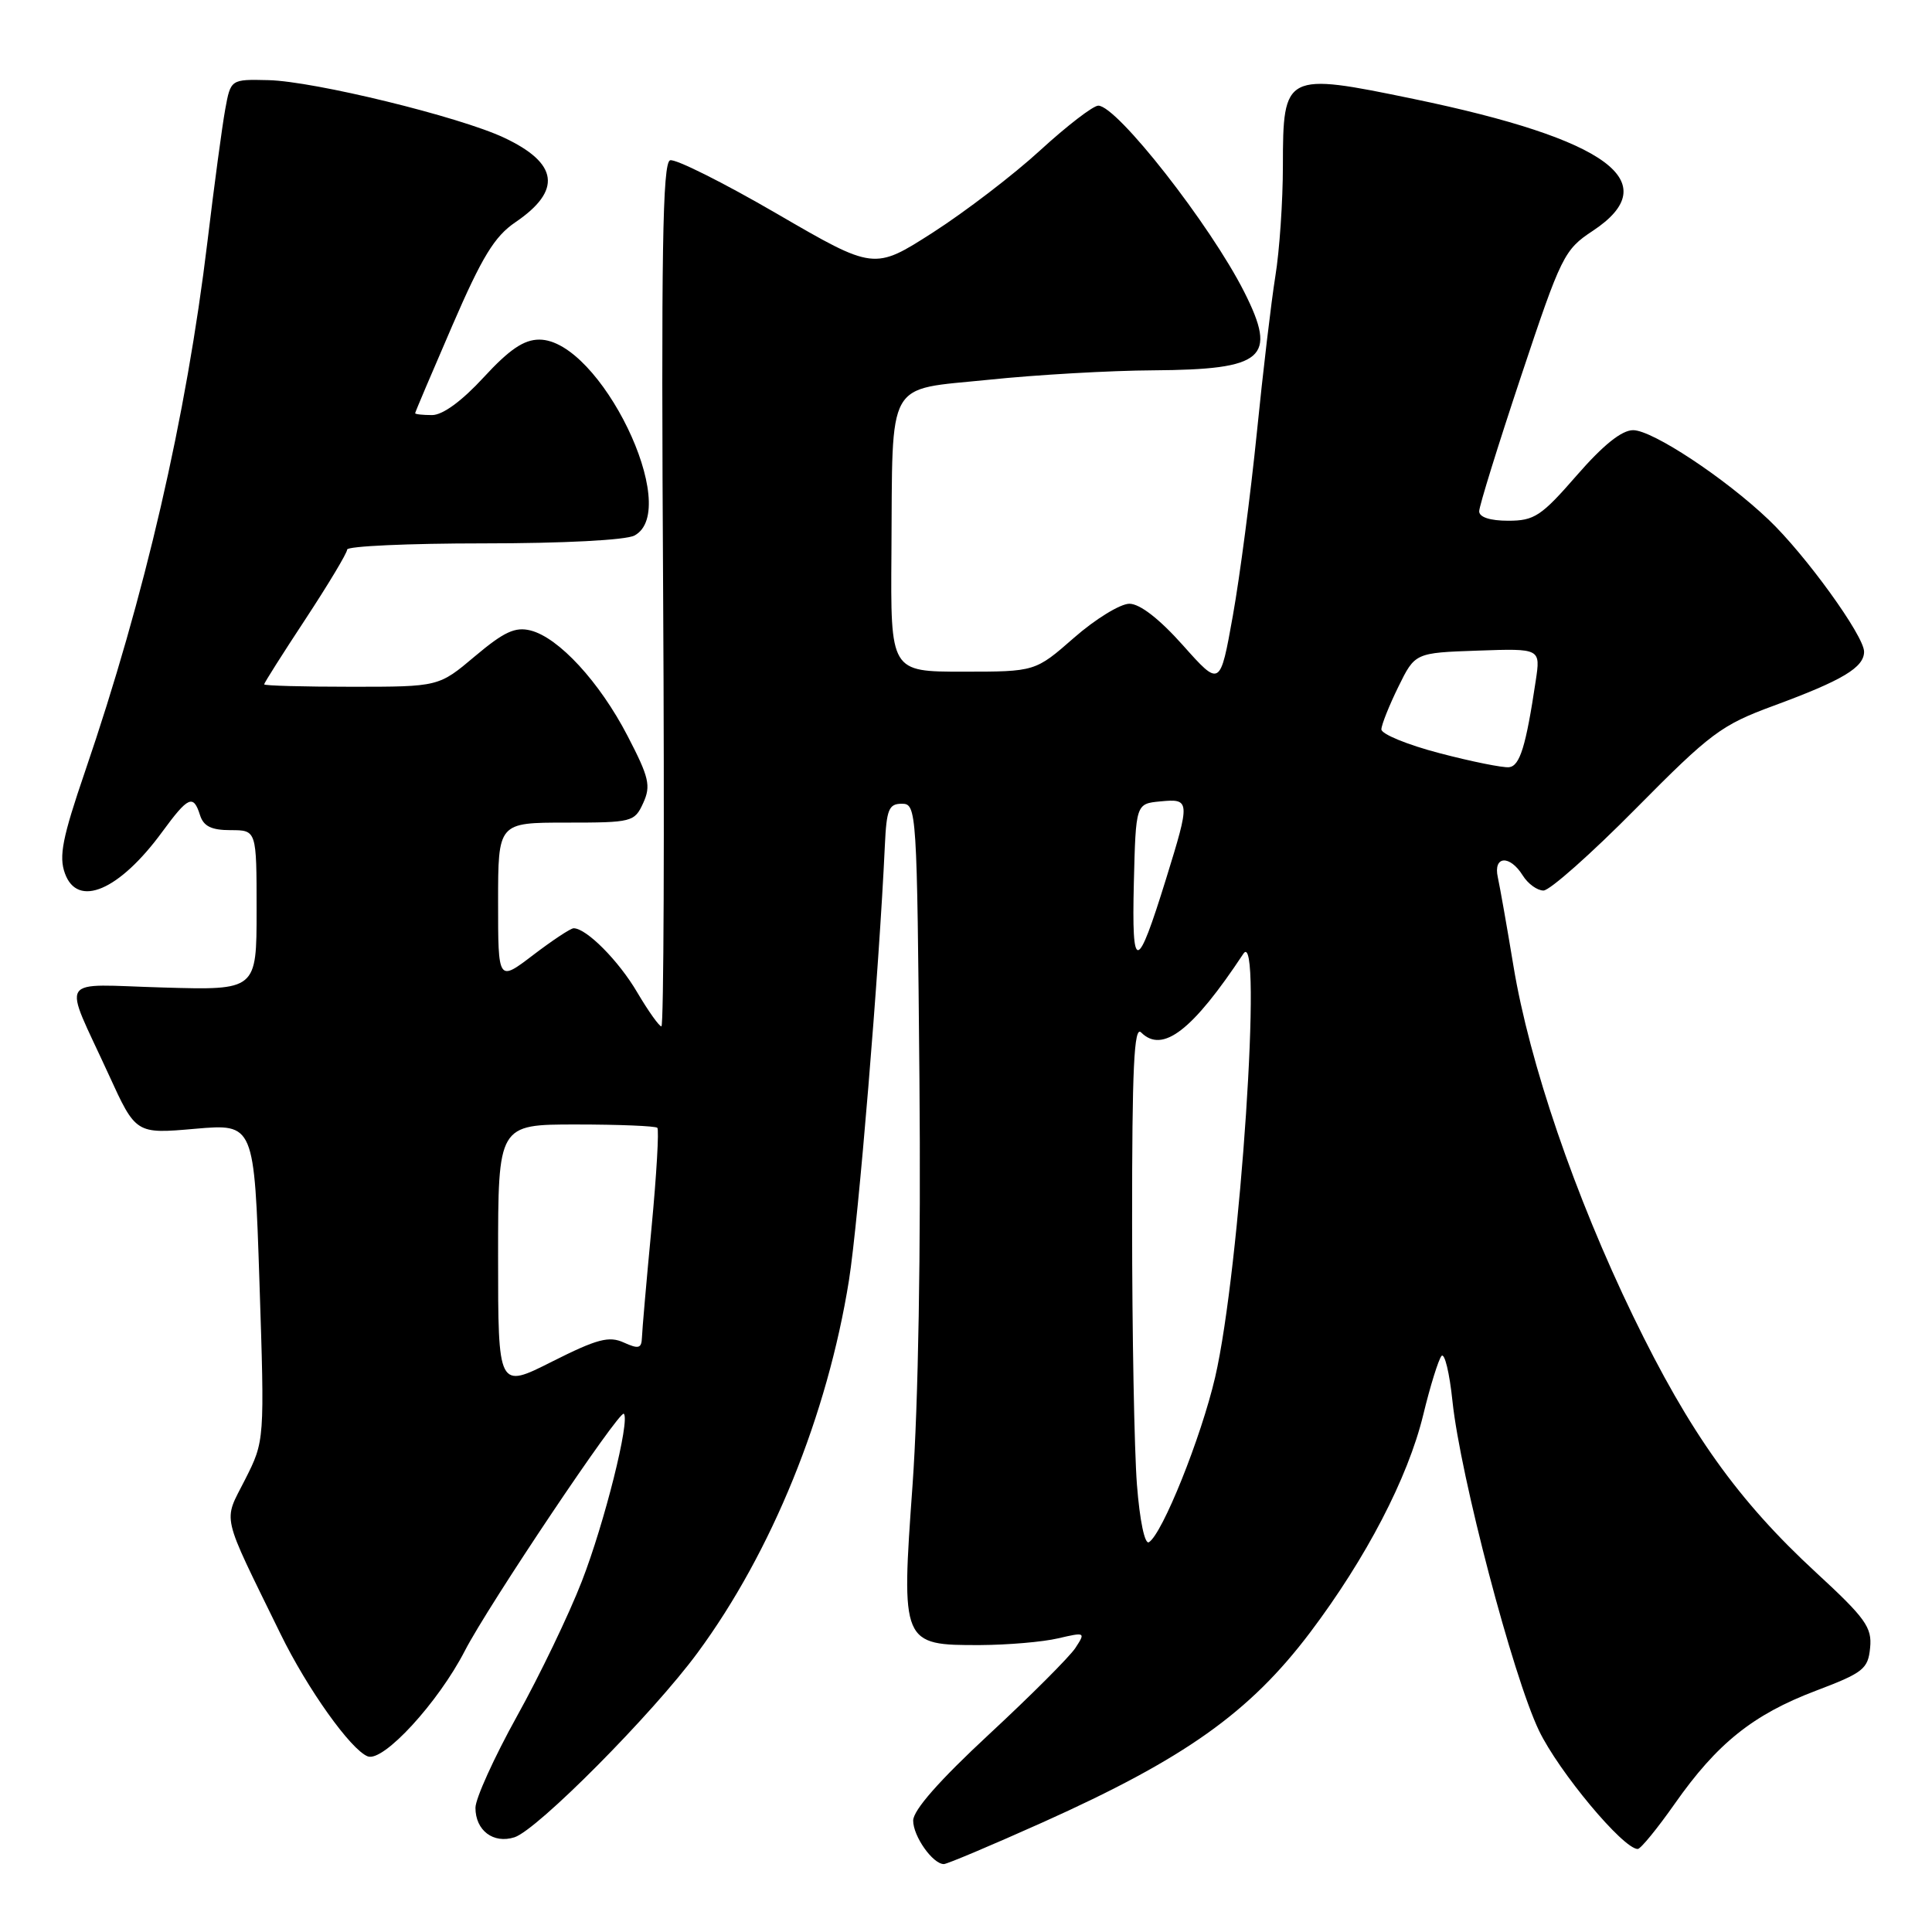 <?xml version="1.0" encoding="UTF-8" standalone="no"?>
<!DOCTYPE svg PUBLIC "-//W3C//DTD SVG 1.1//EN" "http://www.w3.org/Graphics/SVG/1.1/DTD/svg11.dtd" >
<svg xmlns="http://www.w3.org/2000/svg" xmlns:xlink="http://www.w3.org/1999/xlink" version="1.1" viewBox="0 0 256 256">
 <g >
 <path fill="currentColor"
d=" M 138.17 241.47 C 157.01 233.01 165.58 226.92 173.59 216.32 C 181.02 206.47 186.55 195.84 188.58 187.50 C 189.51 183.65 190.61 180.13 191.01 179.67 C 191.42 179.22 192.07 181.92 192.46 185.67 C 193.50 195.58 200.46 222.09 203.92 229.31 C 206.54 234.76 215.08 245.00 217.01 245.00 C 217.39 245.00 219.60 242.30 221.91 239.01 C 227.52 231.01 232.29 227.19 240.59 224.04 C 246.90 221.65 247.53 221.15 247.80 218.34 C 248.07 215.64 247.20 214.42 240.65 208.38 C 230.29 198.83 223.88 189.84 216.40 174.40 C 208.68 158.45 202.67 140.89 200.54 128.00 C 199.68 122.78 198.74 117.49 198.47 116.25 C 197.83 113.40 200.04 113.23 201.77 116.00 C 202.45 117.10 203.69 118.00 204.52 118.00 C 205.35 118.00 210.86 113.11 216.76 107.14 C 226.68 97.11 228.08 96.07 235.00 93.52 C 244.15 90.15 247.00 88.44 247.00 86.35 C 247.00 84.25 239.21 73.47 234.34 68.85 C 228.53 63.32 218.95 57.00 216.40 57.00 C 214.88 57.00 212.43 58.97 208.92 63.00 C 204.23 68.39 203.31 69.00 199.85 69.00 C 197.44 69.00 196.00 68.53 196.00 67.75 C 196.00 67.06 198.50 59.01 201.55 49.85 C 206.87 33.88 207.26 33.09 211.05 30.59 C 220.81 24.13 213.09 18.45 187.31 13.11 C 170.26 9.58 170.00 9.71 169.99 21.95 C 169.99 26.65 169.54 33.25 168.99 36.60 C 168.45 39.96 167.34 49.32 166.53 57.41 C 165.71 65.50 164.29 76.38 163.36 81.58 C 161.67 91.03 161.67 91.03 156.75 85.51 C 153.63 82.01 151.04 80.00 149.65 80.00 C 148.45 80.00 145.15 82.02 142.32 84.50 C 137.18 89.00 137.18 89.00 127.59 89.00 C 118.00 89.00 118.00 89.00 118.12 73.25 C 118.29 49.90 117.26 51.73 131.01 50.32 C 137.33 49.66 147.14 49.10 152.82 49.07 C 167.52 48.97 169.29 47.46 164.88 38.71 C 160.40 29.82 148.01 14.00 145.53 14.00 C 144.85 14.00 141.39 16.66 137.84 19.91 C 134.30 23.16 127.89 28.06 123.61 30.81 C 115.82 35.80 115.82 35.80 102.93 28.31 C 95.84 24.19 89.48 21.01 88.79 21.24 C 87.79 21.57 87.60 33.59 87.87 78.83 C 88.05 110.27 87.95 136.00 87.64 136.00 C 87.34 136.00 85.90 133.97 84.44 131.50 C 82.00 127.33 77.71 123.00 76.01 123.00 C 75.61 123.00 73.20 124.60 70.64 126.55 C 66.00 130.09 66.00 130.09 66.00 119.55 C 66.00 109.00 66.00 109.00 75.02 109.00 C 83.77 109.00 84.08 108.92 85.23 106.40 C 86.27 104.12 86.01 103.01 83.16 97.52 C 79.45 90.36 74.03 84.48 70.30 83.54 C 68.26 83.03 66.78 83.72 62.94 86.95 C 58.14 91.00 58.14 91.00 46.57 91.00 C 40.21 91.00 35.00 90.86 35.00 90.68 C 35.00 90.50 37.47 86.60 40.50 82.00 C 43.52 77.40 46.00 73.27 46.00 72.82 C 46.00 72.37 54.13 72.00 64.07 72.00 C 74.61 72.00 82.94 71.57 84.07 70.96 C 90.43 67.56 79.48 45.00 71.46 45.00 C 69.41 45.00 67.49 46.31 64.09 50.00 C 61.19 53.15 58.66 55.00 57.25 55.00 C 56.01 55.00 55.00 54.89 55.01 54.75 C 55.01 54.61 57.23 49.39 59.93 43.15 C 63.87 34.04 65.52 31.33 68.29 29.45 C 74.49 25.24 74.00 21.63 66.78 18.24 C 60.87 15.46 41.65 10.77 35.58 10.62 C 30.57 10.50 30.57 10.50 29.84 14.50 C 29.44 16.70 28.38 24.57 27.49 32.00 C 24.68 55.32 19.20 79.03 11.27 102.22 C 8.27 110.99 7.78 113.46 8.60 115.72 C 10.27 120.37 15.80 118.01 21.50 110.22 C 24.94 105.53 25.62 105.22 26.50 108.00 C 26.97 109.49 28.01 110.00 30.57 110.00 C 34.00 110.00 34.00 110.00 34.00 120.60 C 34.00 131.21 34.00 131.21 21.62 130.85 C 7.38 130.45 8.28 129.01 14.40 142.38 C 18.00 150.26 18.00 150.26 25.85 149.57 C 33.69 148.89 33.69 148.89 34.38 169.91 C 35.07 190.92 35.07 190.92 32.47 196.06 C 29.56 201.81 29.17 200.14 37.17 216.50 C 40.72 223.77 46.49 231.87 48.73 232.73 C 50.79 233.52 58.07 225.59 61.60 218.73 C 64.68 212.74 82.10 186.77 82.66 187.33 C 83.51 188.18 80.10 201.80 77.10 209.52 C 75.40 213.91 71.53 221.96 68.50 227.41 C 65.48 232.86 63.00 238.32 63.00 239.54 C 63.00 242.55 65.37 244.34 68.17 243.45 C 71.20 242.48 86.46 227.11 92.43 219.00 C 102.27 205.65 109.64 187.50 112.49 169.66 C 113.75 161.71 116.49 128.54 117.25 112.00 C 117.47 107.25 117.77 106.50 119.50 106.50 C 121.46 106.50 121.51 107.28 121.83 143.00 C 122.03 165.58 121.68 186.08 120.92 196.74 C 119.40 217.86 119.46 218.01 129.90 217.98 C 133.53 217.96 138.16 217.57 140.20 217.09 C 143.81 216.25 143.86 216.28 142.49 218.37 C 141.72 219.54 136.57 224.69 131.04 229.82 C 124.46 235.93 121.00 239.86 121.00 241.24 C 121.00 243.32 123.60 247.00 125.07 247.00 C 125.49 247.00 131.39 244.51 138.17 241.47 Z  M 150.65 196.72 C 150.30 192.20 150.01 176.60 150.01 162.05 C 150.00 141.48 150.27 135.87 151.20 136.80 C 154.03 139.63 158.01 136.57 164.75 126.38 C 167.37 122.42 164.31 168.29 161.01 182.50 C 159.15 190.49 154.03 203.24 152.24 204.35 C 151.69 204.69 151.02 201.50 150.65 196.72 Z  M 66.00 166.51 C 66.00 149.00 66.00 149.00 76.33 149.00 C 82.02 149.00 86.86 149.20 87.10 149.44 C 87.34 149.68 87.00 155.64 86.33 162.69 C 85.66 169.73 85.09 176.28 85.06 177.23 C 85.01 178.68 84.62 178.78 82.65 177.89 C 80.70 177.00 79.13 177.41 73.15 180.42 C 66.00 184.03 66.00 184.03 66.00 166.51 Z  M 150.24 117.00 C 150.50 106.50 150.50 106.50 153.75 106.19 C 157.71 105.81 157.73 106.05 154.51 116.45 C 150.65 128.91 149.95 129.00 150.24 117.00 Z  M 190.75 99.80 C 186.49 98.69 183.02 97.26 183.04 96.64 C 183.06 96.01 184.08 93.47 185.29 91.00 C 187.50 86.50 187.50 86.50 195.82 86.21 C 204.14 85.92 204.14 85.92 203.49 90.22 C 202.19 98.91 201.39 101.49 199.96 101.66 C 199.16 101.75 195.01 100.92 190.75 99.80 Z "/>
</g>
</svg>